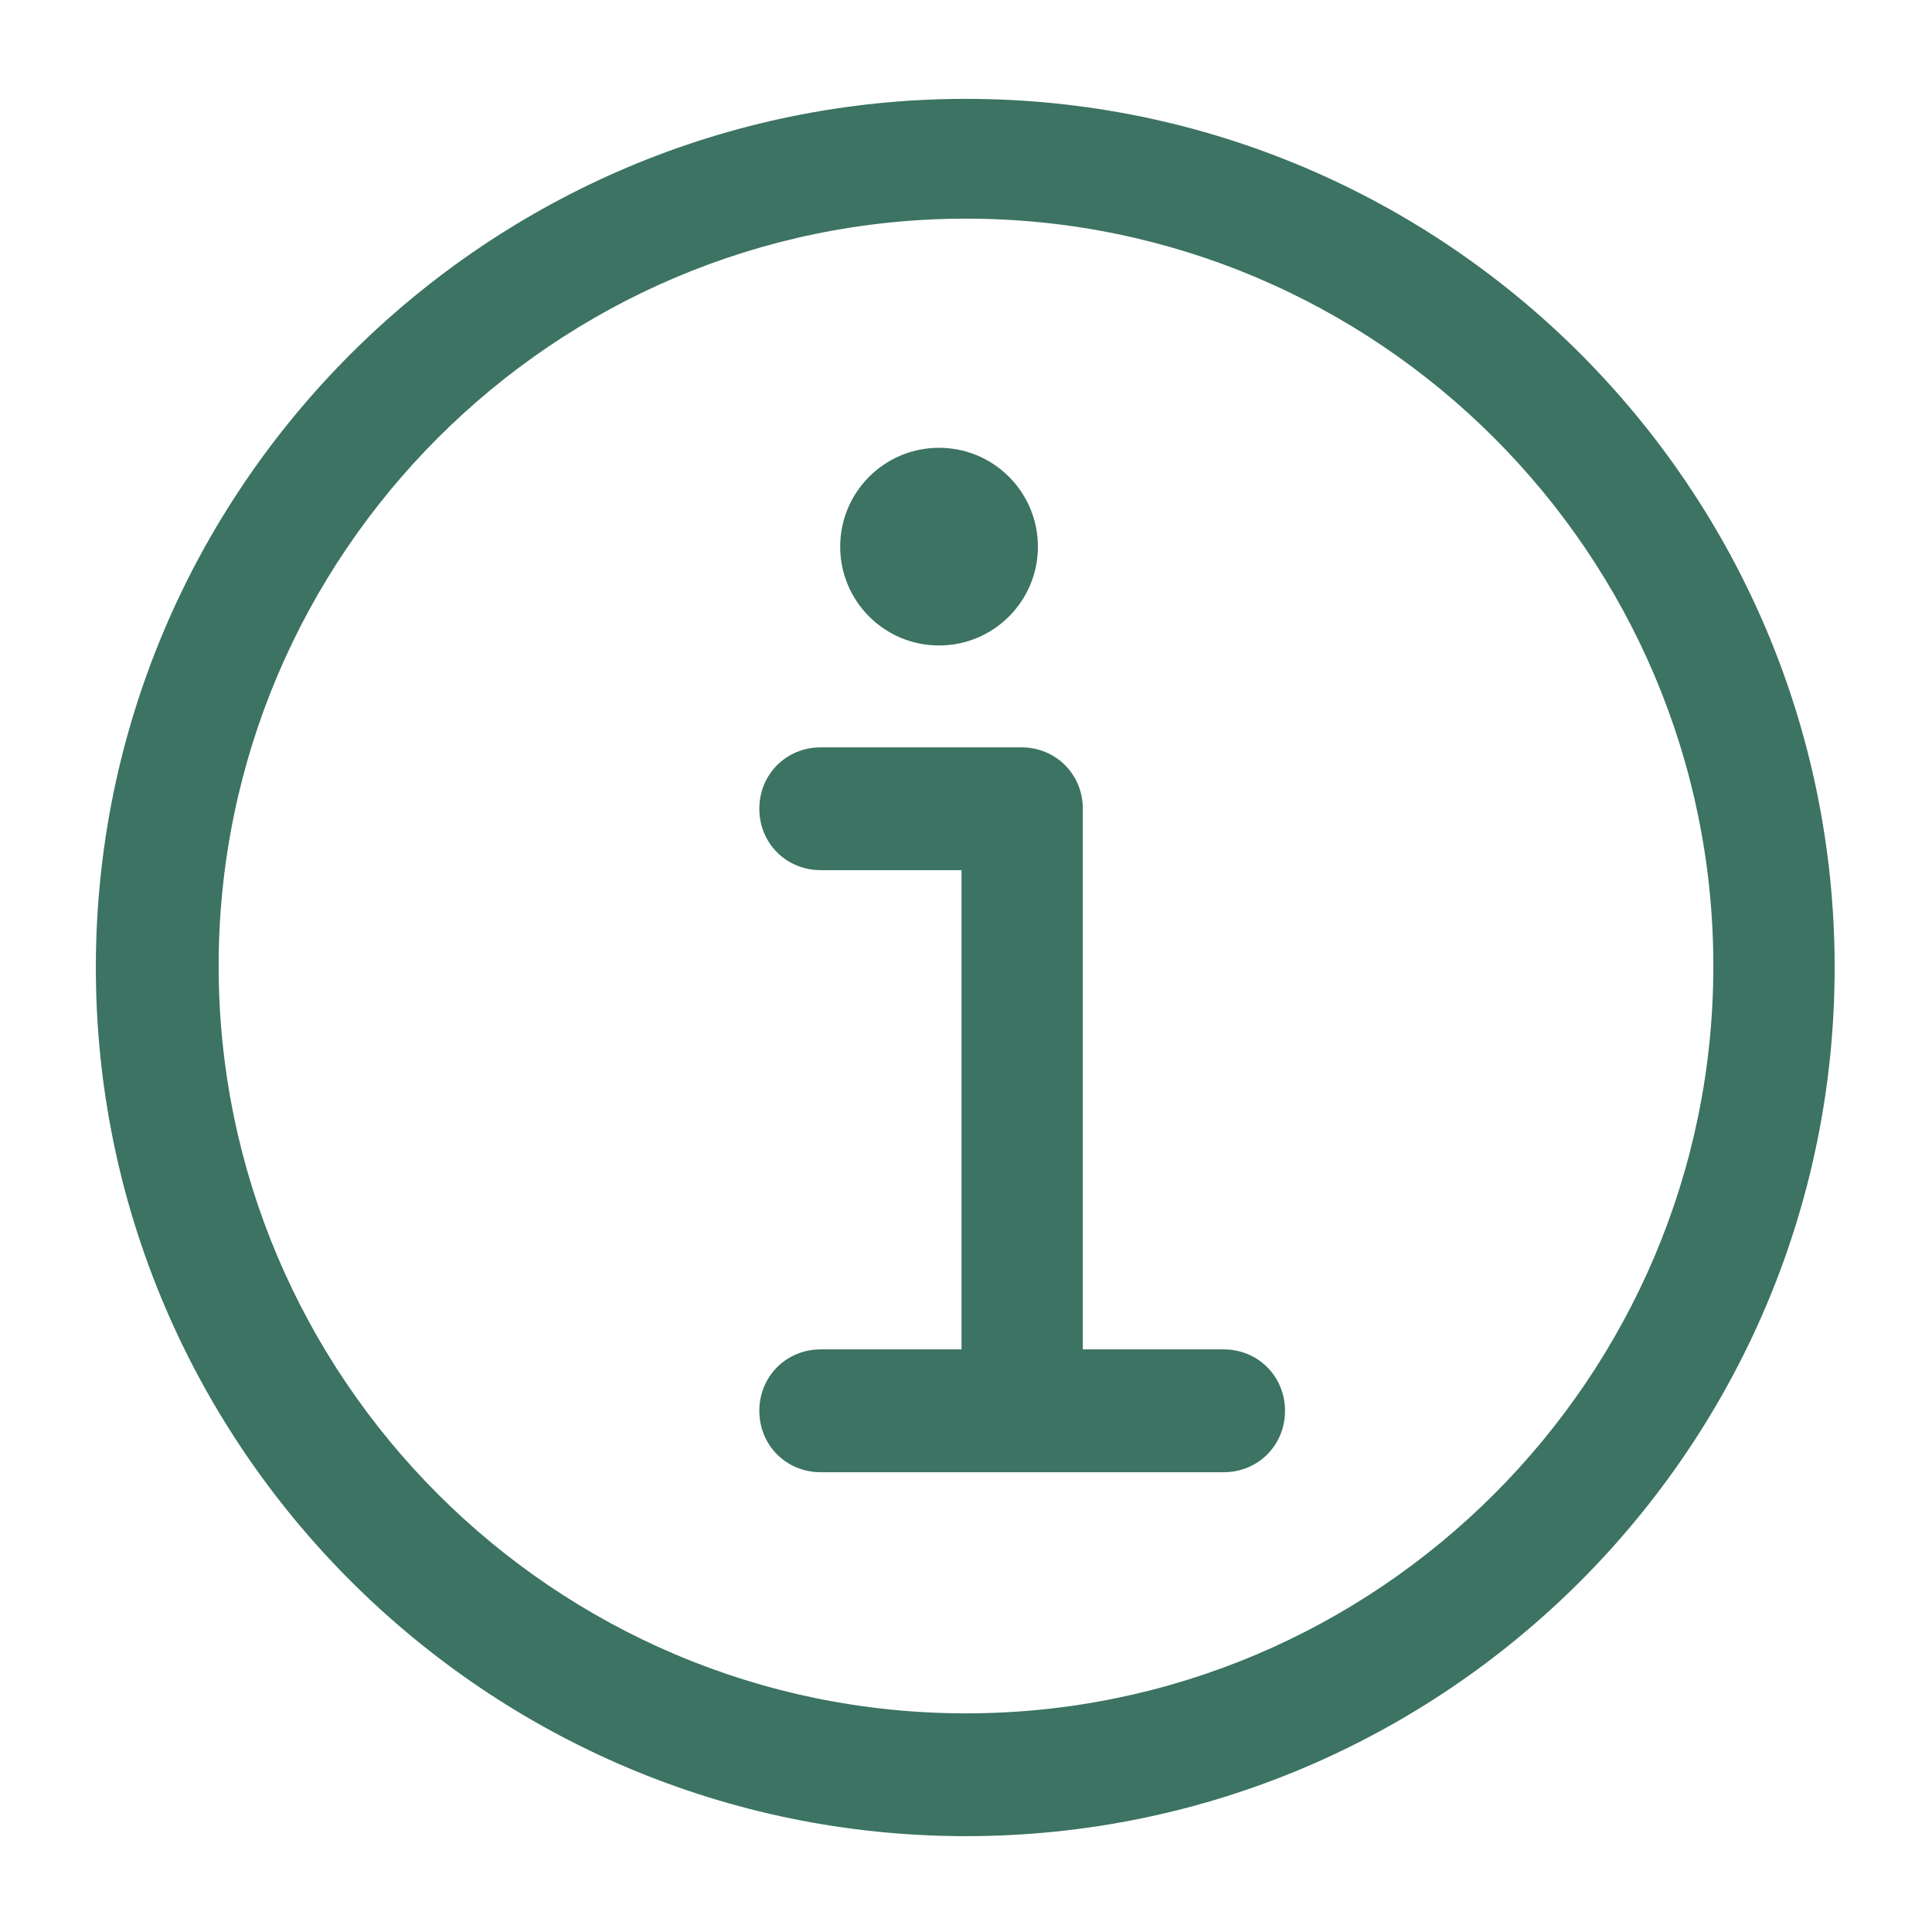 <svg width="41" height="41" xmlns="http://www.w3.org/2000/svg" xmlns:xlink="http://www.w3.org/1999/xlink" xml:space="preserve" overflow="hidden"><g transform="translate(-34 -612)"><path d="M54.5 650.966C64.671 650.966 72.934 642.702 72.934 632.532 72.934 622.361 64.671 614.098 54.5 614.098 44.33 614.098 36.034 622.361 36.034 632.532 36.034 642.702 44.33 650.966 54.5 650.966ZM54.5 616.64C63.24 616.64 70.36 623.76 70.36 632.5 70.36 641.24 63.24 648.36 54.5 648.36 45.76 648.36 38.64 641.24 38.64 632.5 38.64 623.76 45.76 616.64 54.5 616.64Z" fill="#3C7363"/><path d="M51.417 640.636C50.686 640.636 50.114 641.209 50.114 641.94 50.114 642.671 50.686 643.243 51.417 643.243L59.967 643.243C60.698 643.243 61.27 642.671 61.27 641.94 61.27 641.209 60.698 640.636 59.967 640.636L56.979 640.636 56.979 629.163C56.979 628.432 56.407 627.86 55.676 627.86L51.417 627.86C50.686 627.86 50.114 628.432 50.114 629.163 50.114 629.894 50.686 630.466 51.417 630.466L54.405 630.466 54.405 640.636 51.417 640.636Z" fill="#3C7363"/><path d="M56.026 623.601C56.026 624.759 55.086 625.698 53.928 625.698 52.769 625.698 51.83 624.759 51.83 623.601 51.83 622.442 52.769 621.503 53.928 621.503 55.086 621.503 56.026 622.442 56.026 623.601Z" fill="#3C7363"/></g></svg>